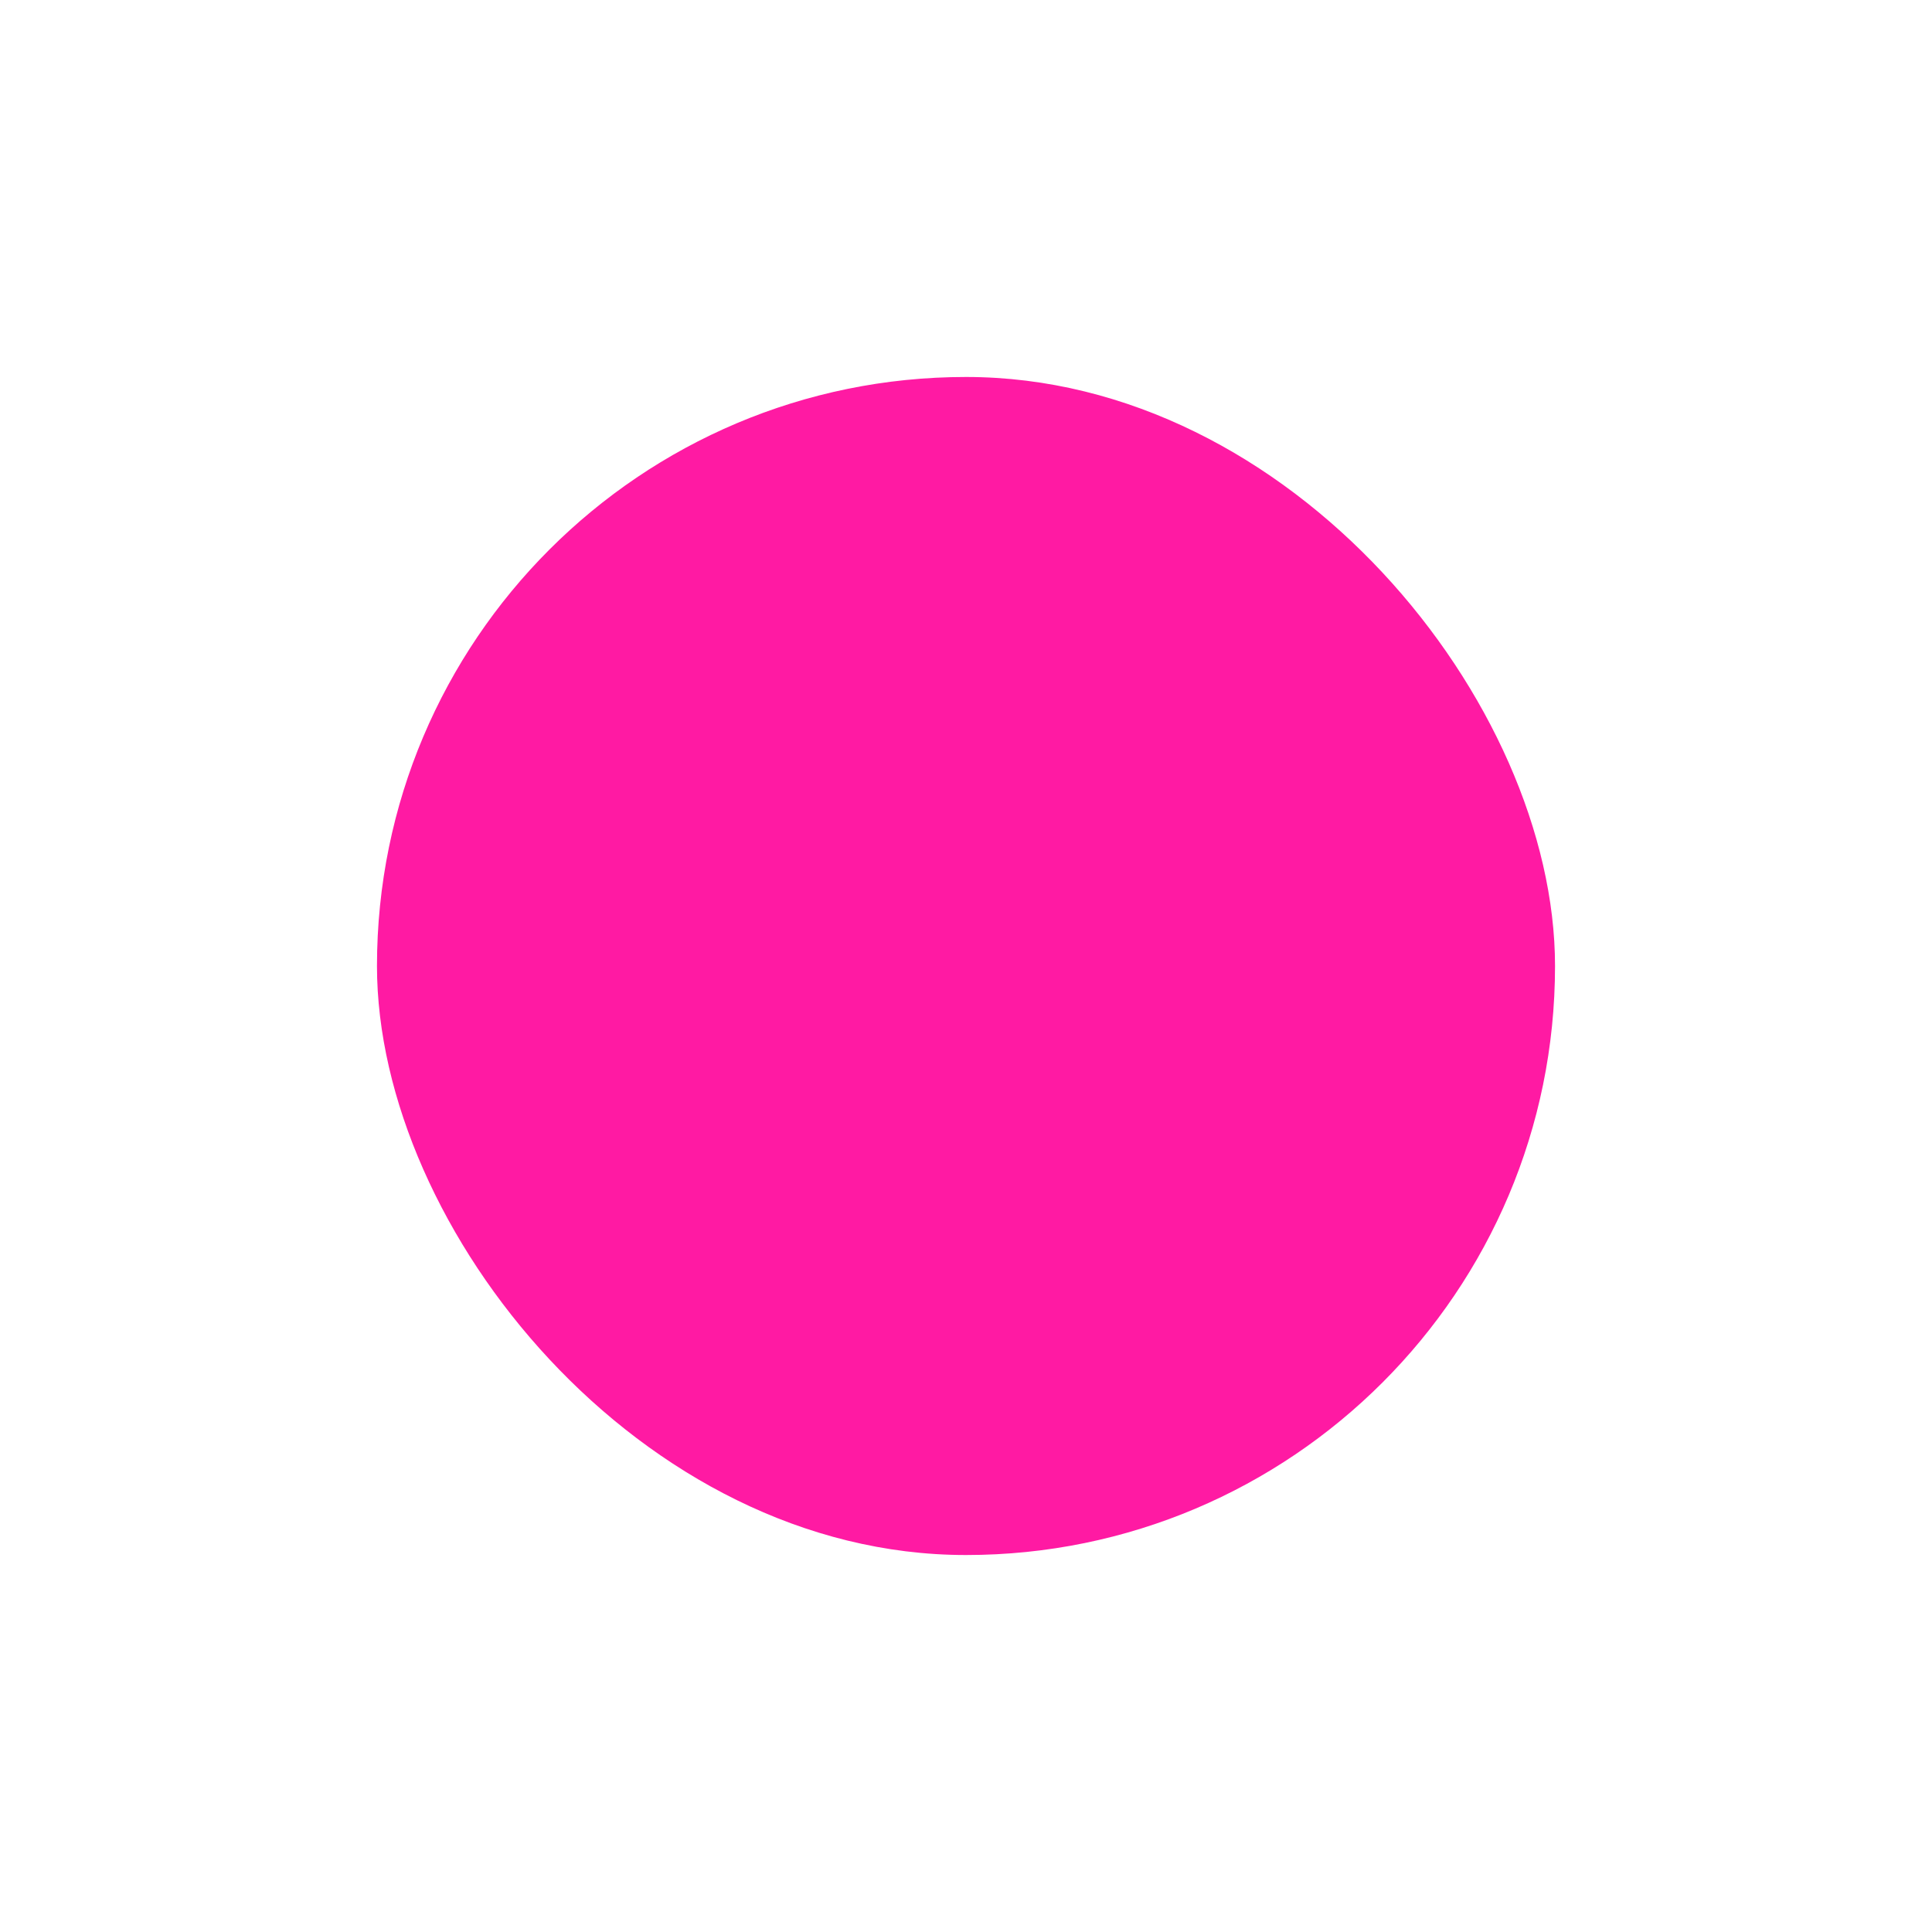 <svg width="164" height="164" viewBox="0 0 164 164" fill="none" xmlns="http://www.w3.org/2000/svg">
<g filter="url(#filter0_f_24_53)">
<rect x="32" y="32" width="100" height="100" rx="50" fill="#FF1AA3"/>
</g>
<defs>
<filter id="filter0_f_24_53" x="0.72" y="0.72" width="162.56" height="162.56" filterUnits="userSpaceOnUse" color-interpolation-filters="sRGB">
<feFlood flood-opacity="0" result="BackgroundImageFix"/>
<feBlend mode="normal" in="SourceGraphic" in2="BackgroundImageFix" result="shape"/>
<feGaussianBlur stdDeviation="15.64" result="effect1_foregroundBlur_24_53"/>
</filter>
</defs>
</svg>
